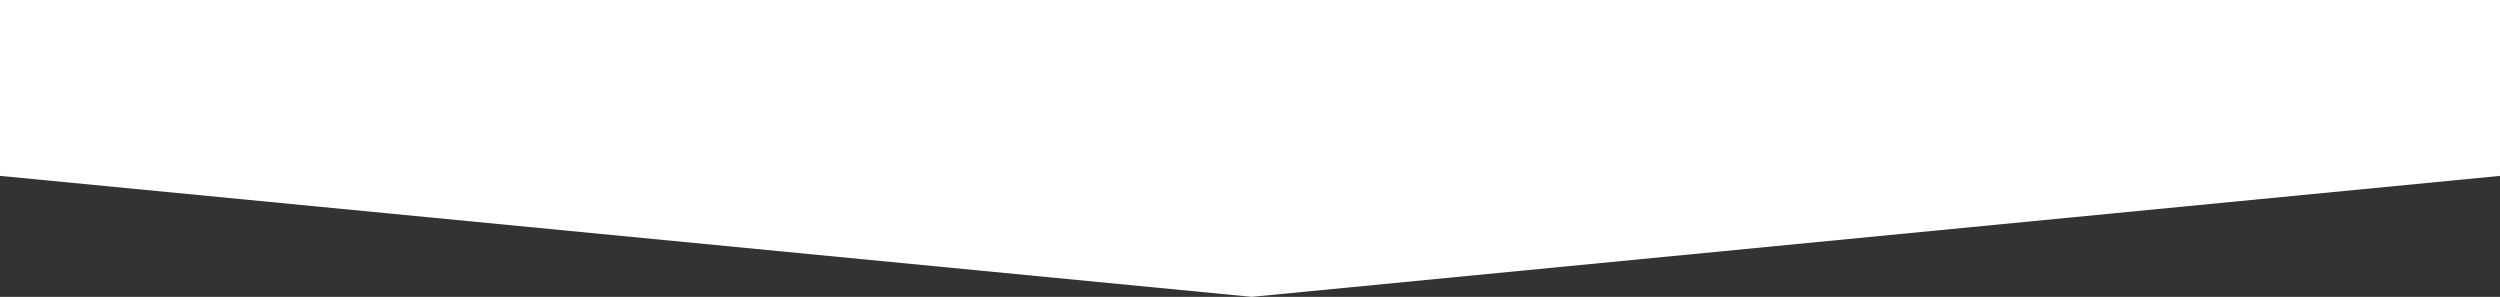 <svg width="1457" height="173" viewBox="0 0 1457 173" fill="none" xmlns="http://www.w3.org/2000/svg">
<rect x="0" y="0" width="1457" height="173" fill="#333333" stroke="none"/>
<path d="M0 0H1457V102.5L729.5 173L0 102.5V0Z" fill="white"/>
</svg>
